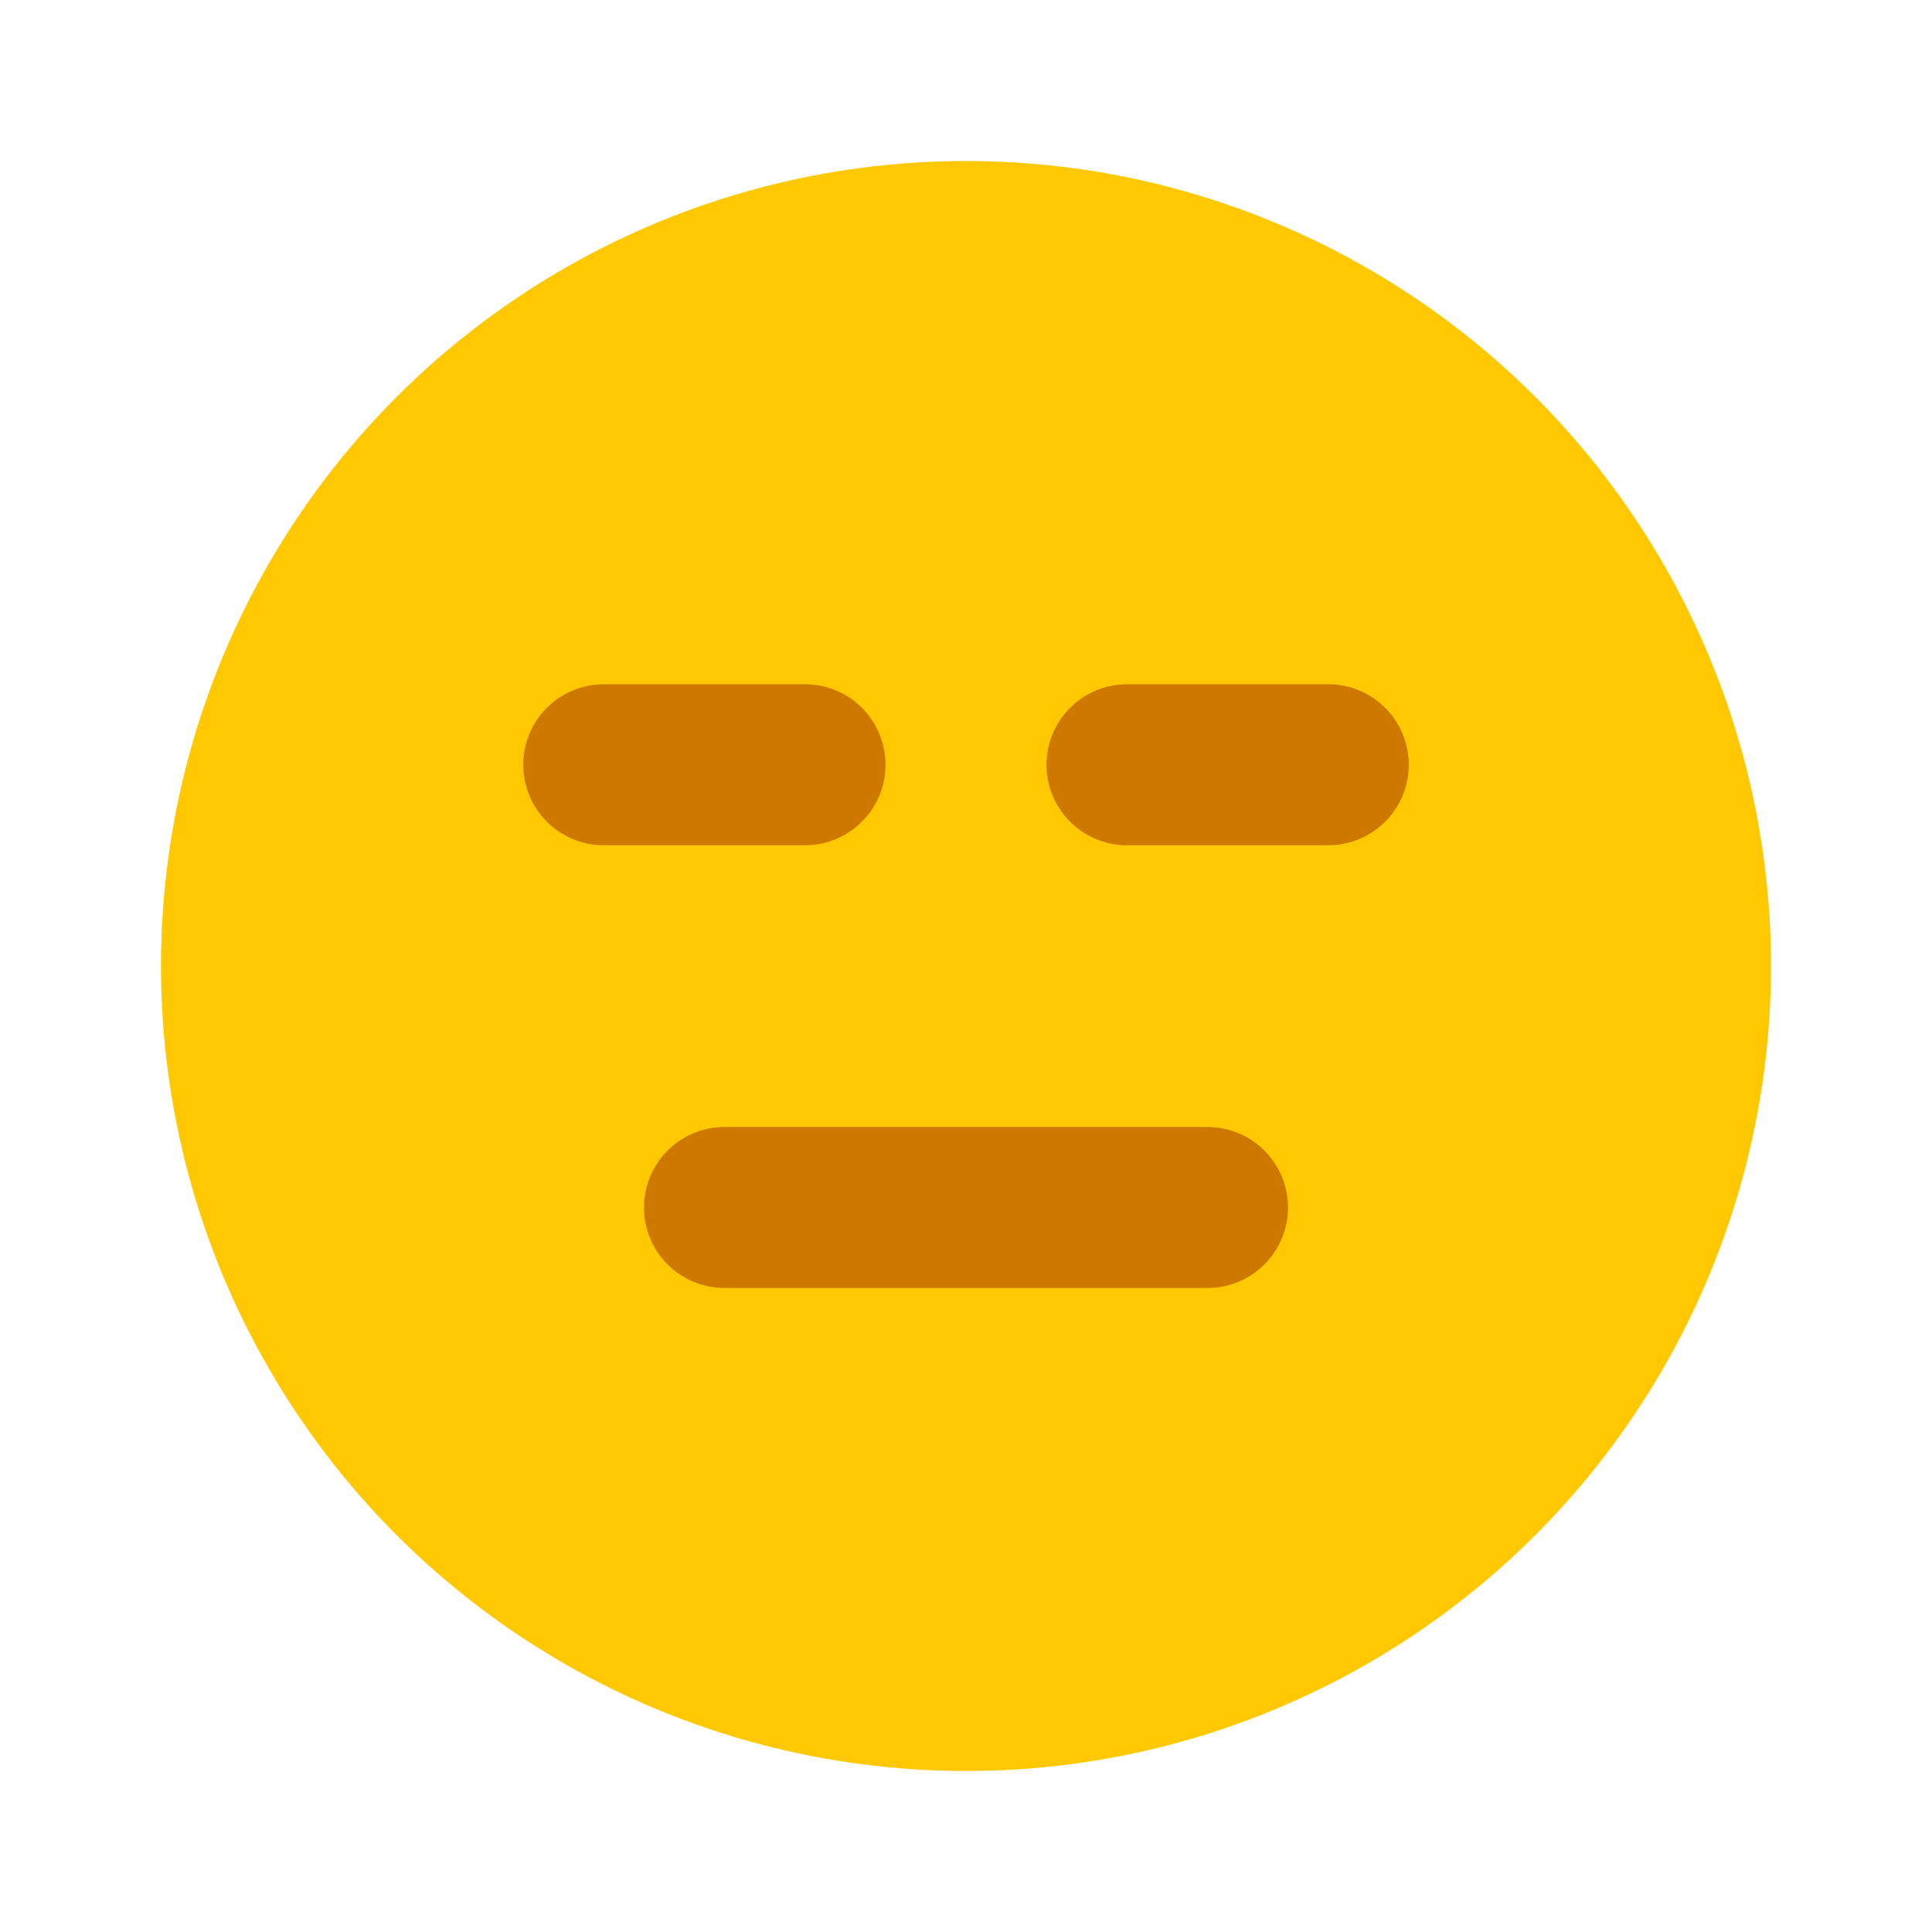 <svg width="24" height="24" viewBox="0 0 24 24" fill="none" xmlns="http://www.w3.org/2000/svg">
<circle cx="12" cy="12" r="9" fill="#FFC800" stroke="#FFC800" stroke-width="2" stroke-linecap="round" stroke-linejoin="round"/>
<path d="M9 15H15" stroke="#CD7900" stroke-width="2" stroke-linecap="round"/>
<path d="M16.5 9.5H14" stroke="#CD7900" stroke-width="2" stroke-linecap="round" stroke-linejoin="round"/>
<path d="M10 9.5H7.5" stroke="#CD7900" stroke-width="2" stroke-linecap="round" stroke-linejoin="round"/>
</svg>
